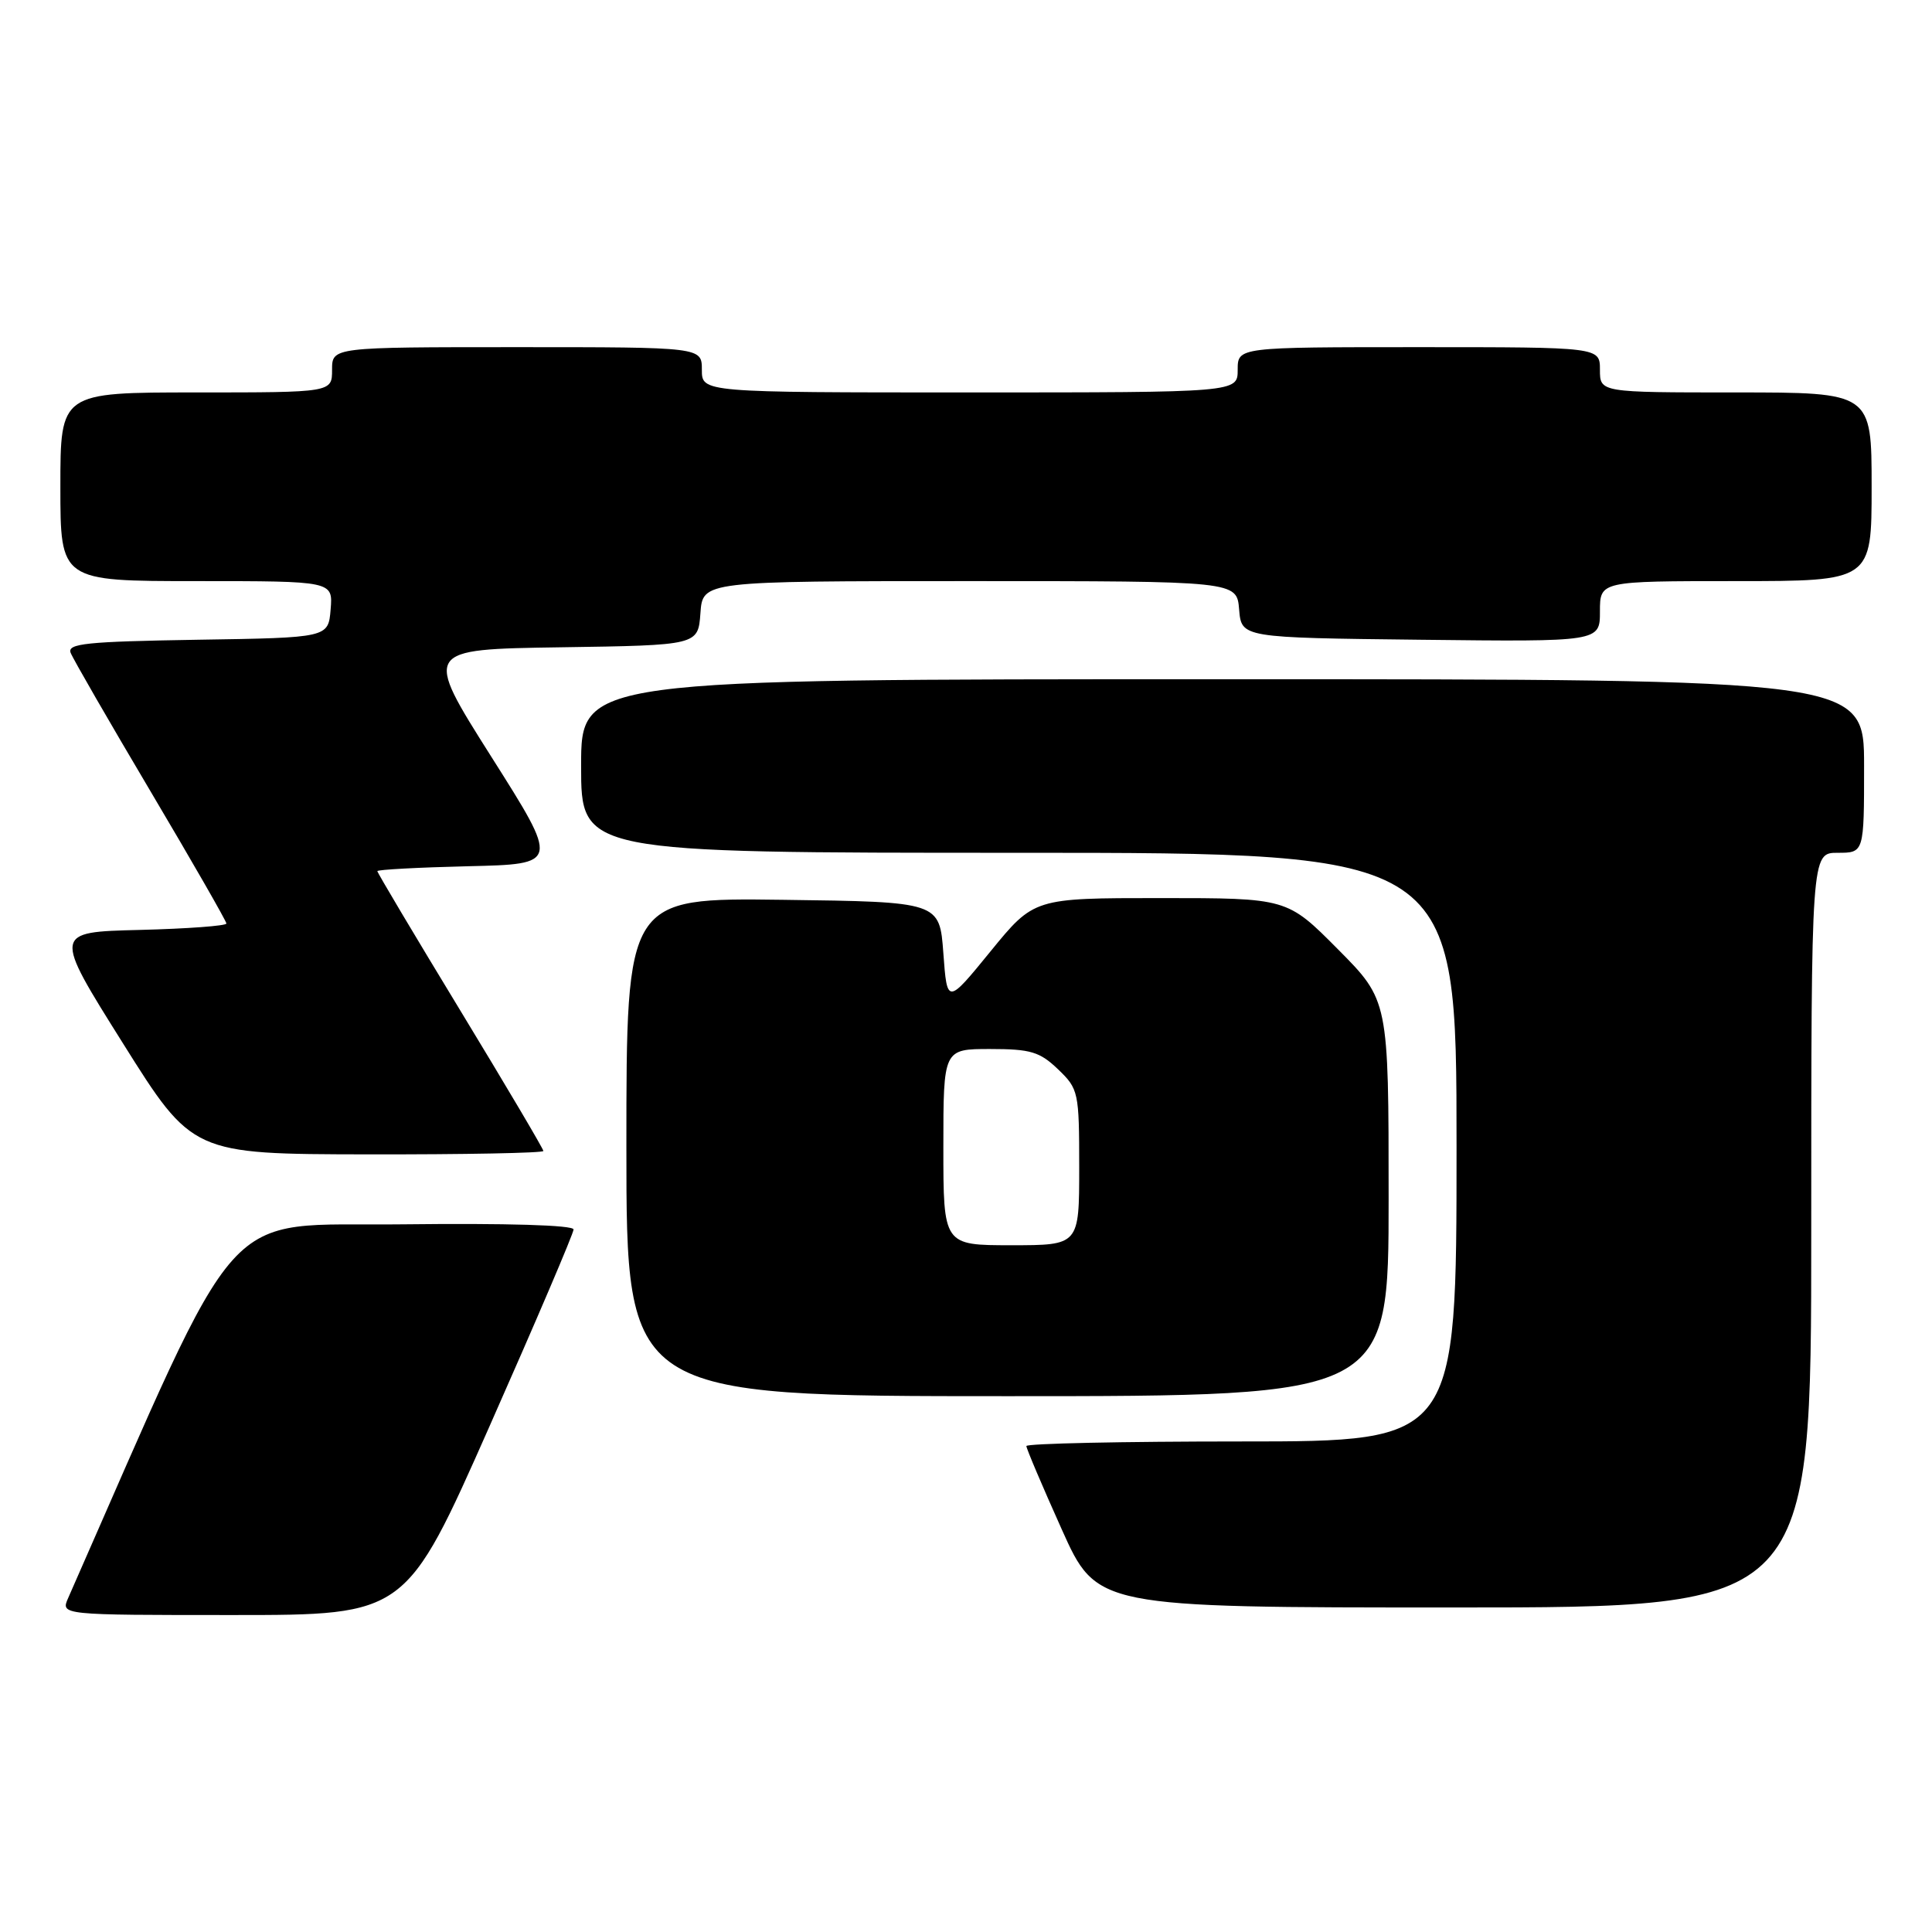 <?xml version="1.0" encoding="UTF-8" standalone="no"?>
<!DOCTYPE svg PUBLIC "-//W3C//DTD SVG 1.1//EN" "http://www.w3.org/Graphics/SVG/1.1/DTD/svg11.dtd" >
<svg xmlns="http://www.w3.org/2000/svg" xmlns:xlink="http://www.w3.org/1999/xlink" version="1.1" viewBox="0 0 256 256">
 <g >
 <path fill="currentColor"
d=" M 64.89 188.93 C 71.00 175.13 76.00 163.43 76.00 162.91 C 76.00 162.33 67.10 162.07 53.37 162.23 C 28.70 162.52 32.65 158.11 9.03 211.75 C 8.04 214.00 8.04 214.00 30.92 214.00 C 53.79 214.00 53.79 214.00 64.89 188.93 Z  M 240.00 163.00 C 240.00 113.00 240.00 113.00 243.50 113.00 C 247.00 113.00 247.00 113.00 247.00 101.50 C 247.00 90.00 247.00 90.00 162.00 90.00 C 77.00 90.00 77.00 90.00 77.00 101.50 C 77.00 113.00 77.00 113.00 135.00 113.00 C 193.00 113.00 193.00 113.00 193.00 152.00 C 193.00 191.00 193.00 191.00 164.50 191.00 C 148.82 191.00 136.00 191.27 136.00 191.61 C 136.00 191.94 138.10 196.89 140.67 202.61 C 145.33 213.00 145.33 213.00 192.67 213.00 C 240.00 213.00 240.00 213.00 240.00 163.00 Z  M 184.00 158.78 C 184.00 132.55 184.00 132.55 177.28 125.78 C 170.55 119.00 170.55 119.00 153.78 119.00 C 137.01 119.00 137.01 119.00 131.25 126.06 C 125.50 133.11 125.50 133.11 125.00 126.31 C 124.50 119.50 124.50 119.50 103.75 119.23 C 83.00 118.96 83.00 118.96 83.00 151.98 C 83.00 185.00 83.00 185.00 133.50 185.00 C 184.00 185.00 184.00 185.00 184.00 158.78 Z  M 72.00 152.51 C 72.00 152.24 67.05 143.87 61.00 133.91 C 54.95 123.95 50.00 115.64 50.00 115.43 C 50.00 115.23 55.42 114.94 62.05 114.78 C 74.11 114.50 74.11 114.50 65.10 100.27 C 56.10 86.04 56.10 86.04 74.30 85.77 C 92.50 85.50 92.50 85.50 92.81 81.25 C 93.11 77.00 93.11 77.00 128.50 77.00 C 163.88 77.00 163.88 77.00 164.19 80.75 C 164.50 84.50 164.50 84.50 188.25 84.77 C 212.00 85.04 212.00 85.04 212.00 81.02 C 212.00 77.00 212.00 77.00 230.00 77.00 C 248.00 77.00 248.00 77.00 248.00 64.50 C 248.00 52.00 248.00 52.00 230.00 52.00 C 212.00 52.00 212.00 52.00 212.00 49.00 C 212.00 46.00 212.00 46.00 188.00 46.00 C 164.00 46.00 164.00 46.00 164.00 49.00 C 164.00 52.00 164.00 52.00 128.50 52.00 C 93.00 52.00 93.00 52.00 93.00 49.00 C 93.00 46.00 93.00 46.00 68.50 46.00 C 44.00 46.00 44.00 46.00 44.00 49.00 C 44.00 52.00 44.00 52.00 26.00 52.00 C 8.00 52.00 8.00 52.00 8.00 64.50 C 8.00 77.00 8.00 77.00 26.06 77.00 C 44.12 77.00 44.12 77.00 43.81 80.75 C 43.50 84.50 43.50 84.50 26.15 84.77 C 11.46 85.01 8.89 85.27 9.36 86.50 C 9.67 87.30 14.44 95.57 19.96 104.88 C 25.48 114.19 30.00 122.07 30.00 122.37 C 30.00 122.68 24.83 123.06 18.52 123.22 C 7.04 123.50 7.04 123.50 16.27 138.21 C 25.50 152.92 25.50 152.92 48.75 152.96 C 61.54 152.98 72.00 152.78 72.00 152.51 Z  M 125.00 152.00 C 125.00 139.00 125.00 139.00 131.20 139.00 C 136.56 139.00 137.77 139.36 140.20 141.69 C 142.91 144.29 143.00 144.69 143.00 154.69 C 143.00 165.00 143.00 165.00 134.00 165.00 C 125.00 165.00 125.00 165.00 125.00 152.00 Z "/>
</g>
</svg>